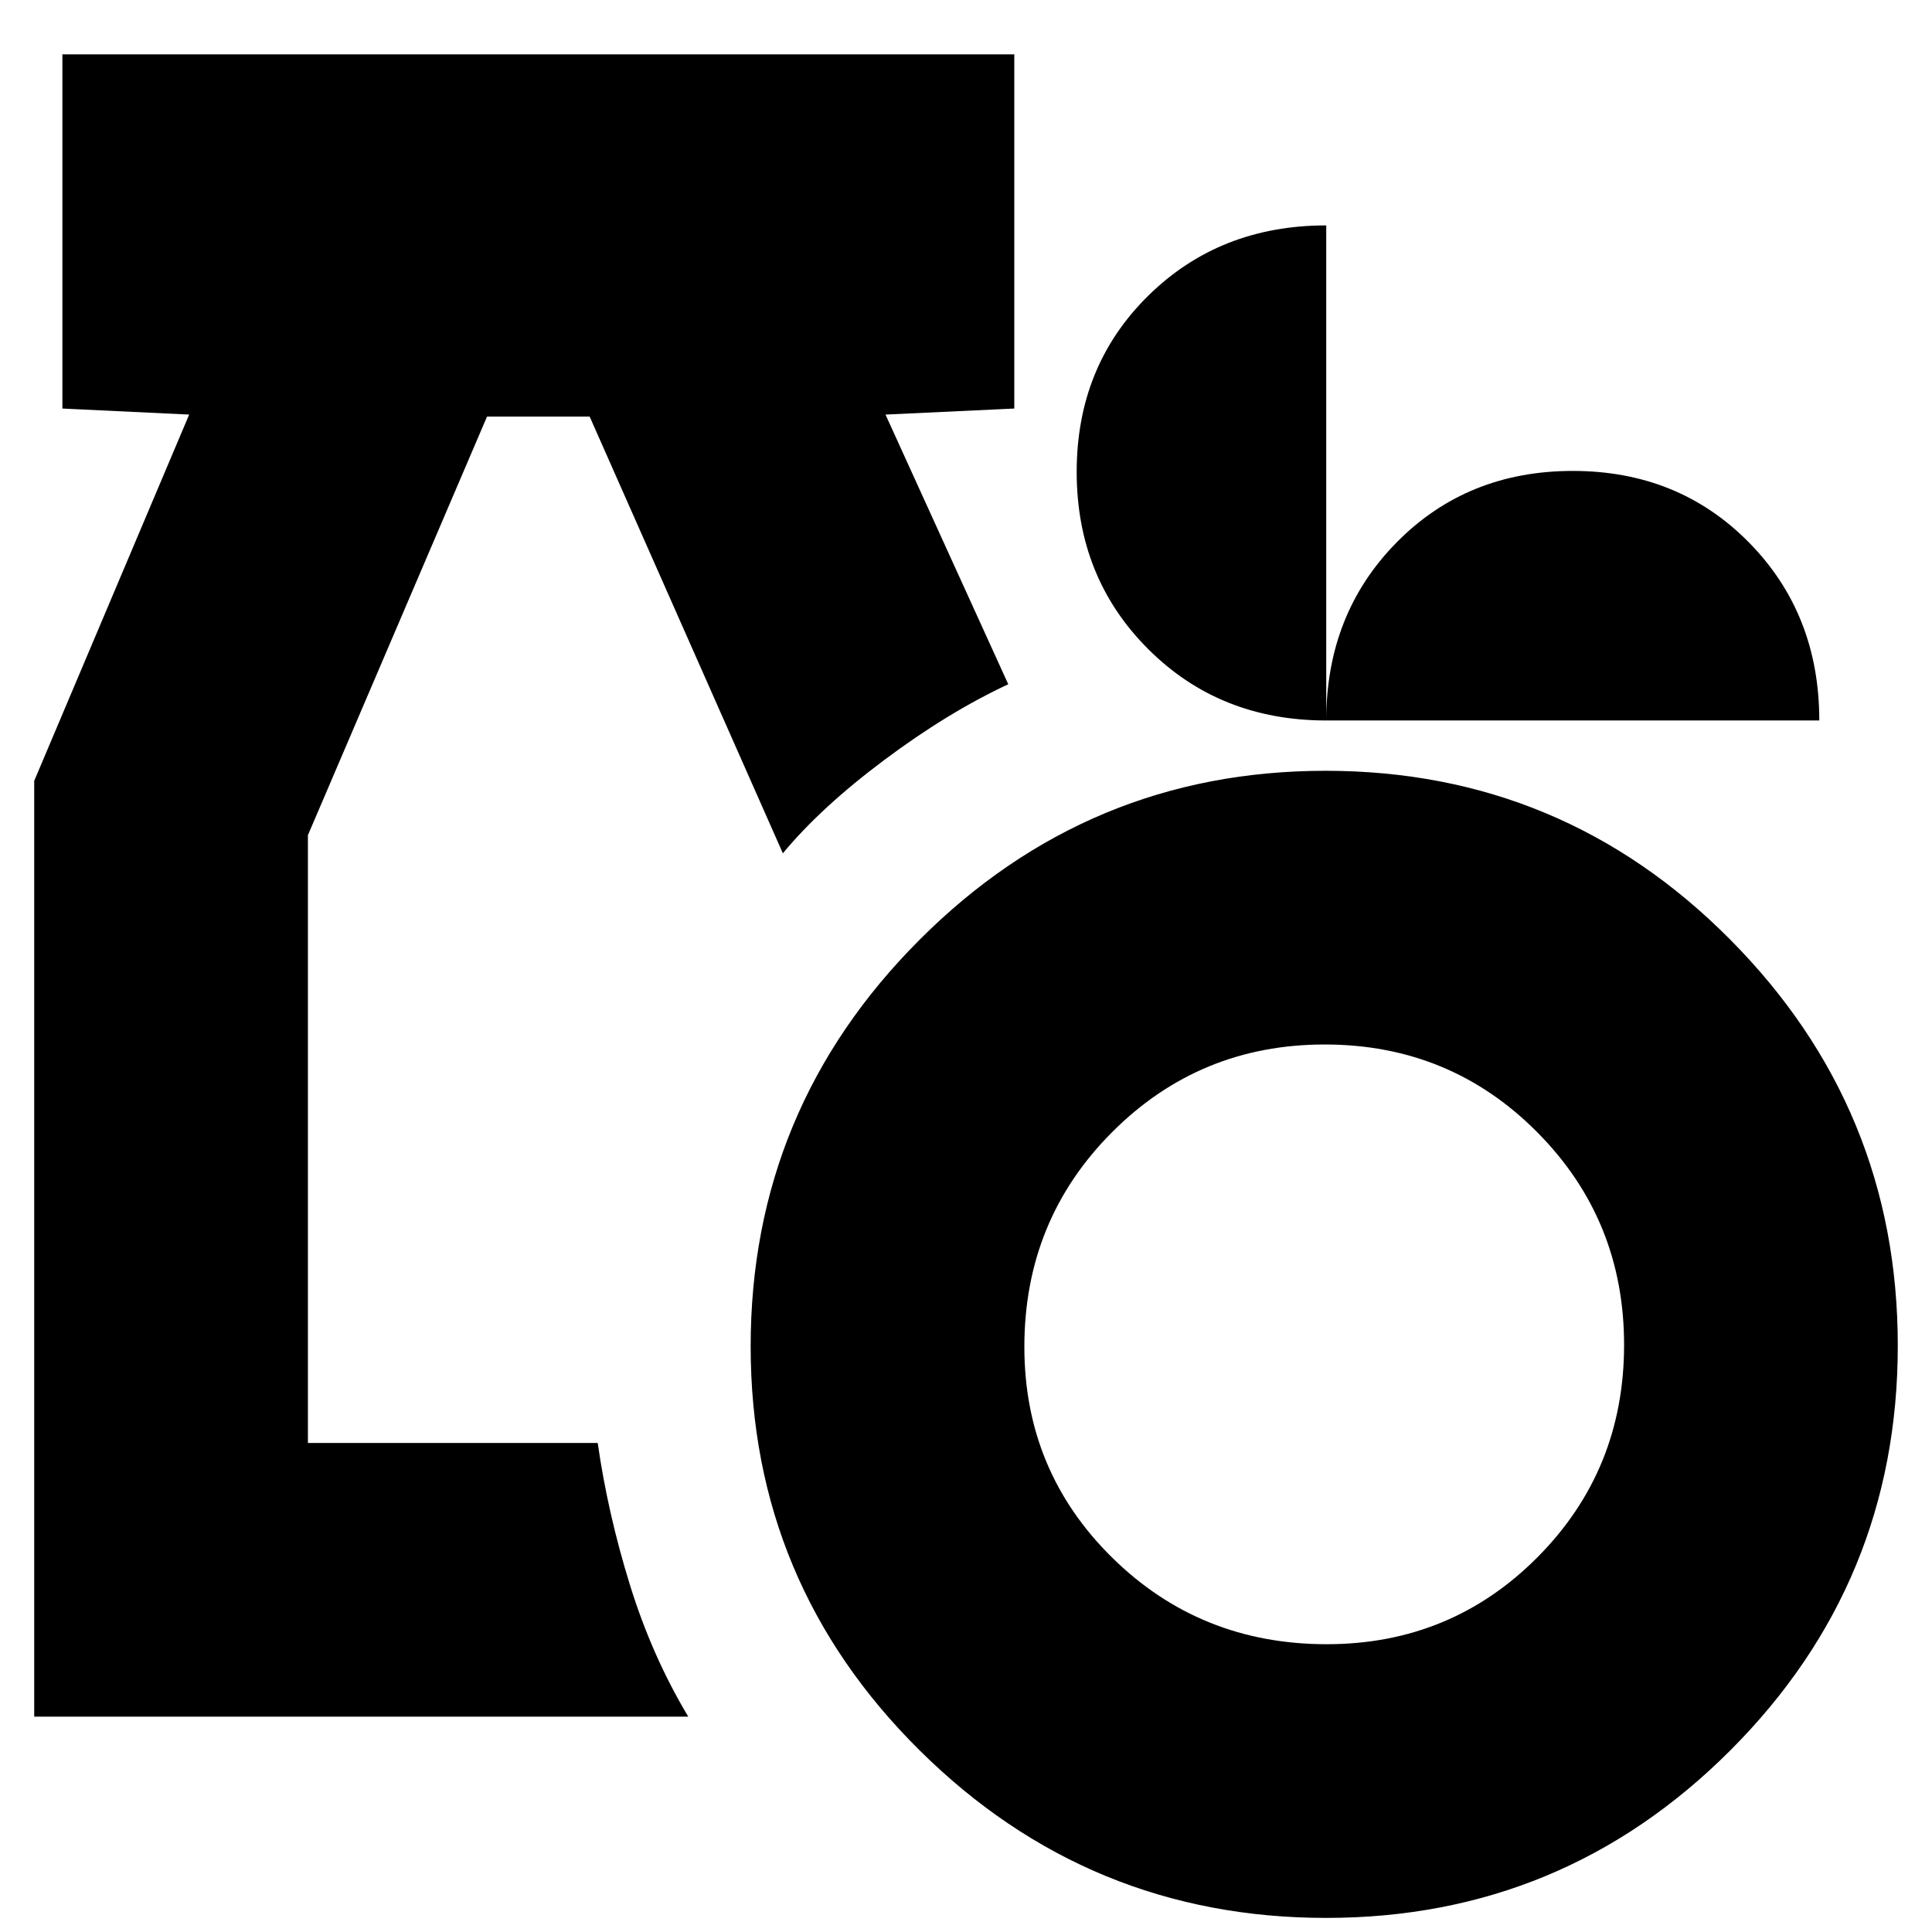 <svg xmlns="http://www.w3.org/2000/svg" height="24" viewBox="0 -960 960 960" width="24"><path d="M659-7Q541-7 457-90.208 373-173.417 373-291q0-118 83.897-202t201.75-84q117.853 0 201.103 83.897Q943-409.206 943-291.353T859.792-90.25Q776.583-7 659-7Zm.248-136Q721-143 764-186.248q43-43.248 43-105.5T763.752-397.5q-43.248-43.5-105.5-43.5T552.5-397.34Q509-353.679 509-290.752 509-229 552.66-186q43.661 43 106.588 43ZM17-107v-465l77-182-63-3v-176h473v176l-64 3 61 134q-30 14-61.582 37.611Q407.837-558.778 389-536l-96-217h-51l-89 208v302h144q5 35 16 70.5t29 65.5H17Zm642-495q-53 0-88.5-35.5t-35.5-88q0-52.5 35.5-87.5t88.5-35v246q0-53 35-88.5t87.5-35.5q52.5 0 87.5 35.5t35 88.5H659Z"/></svg>